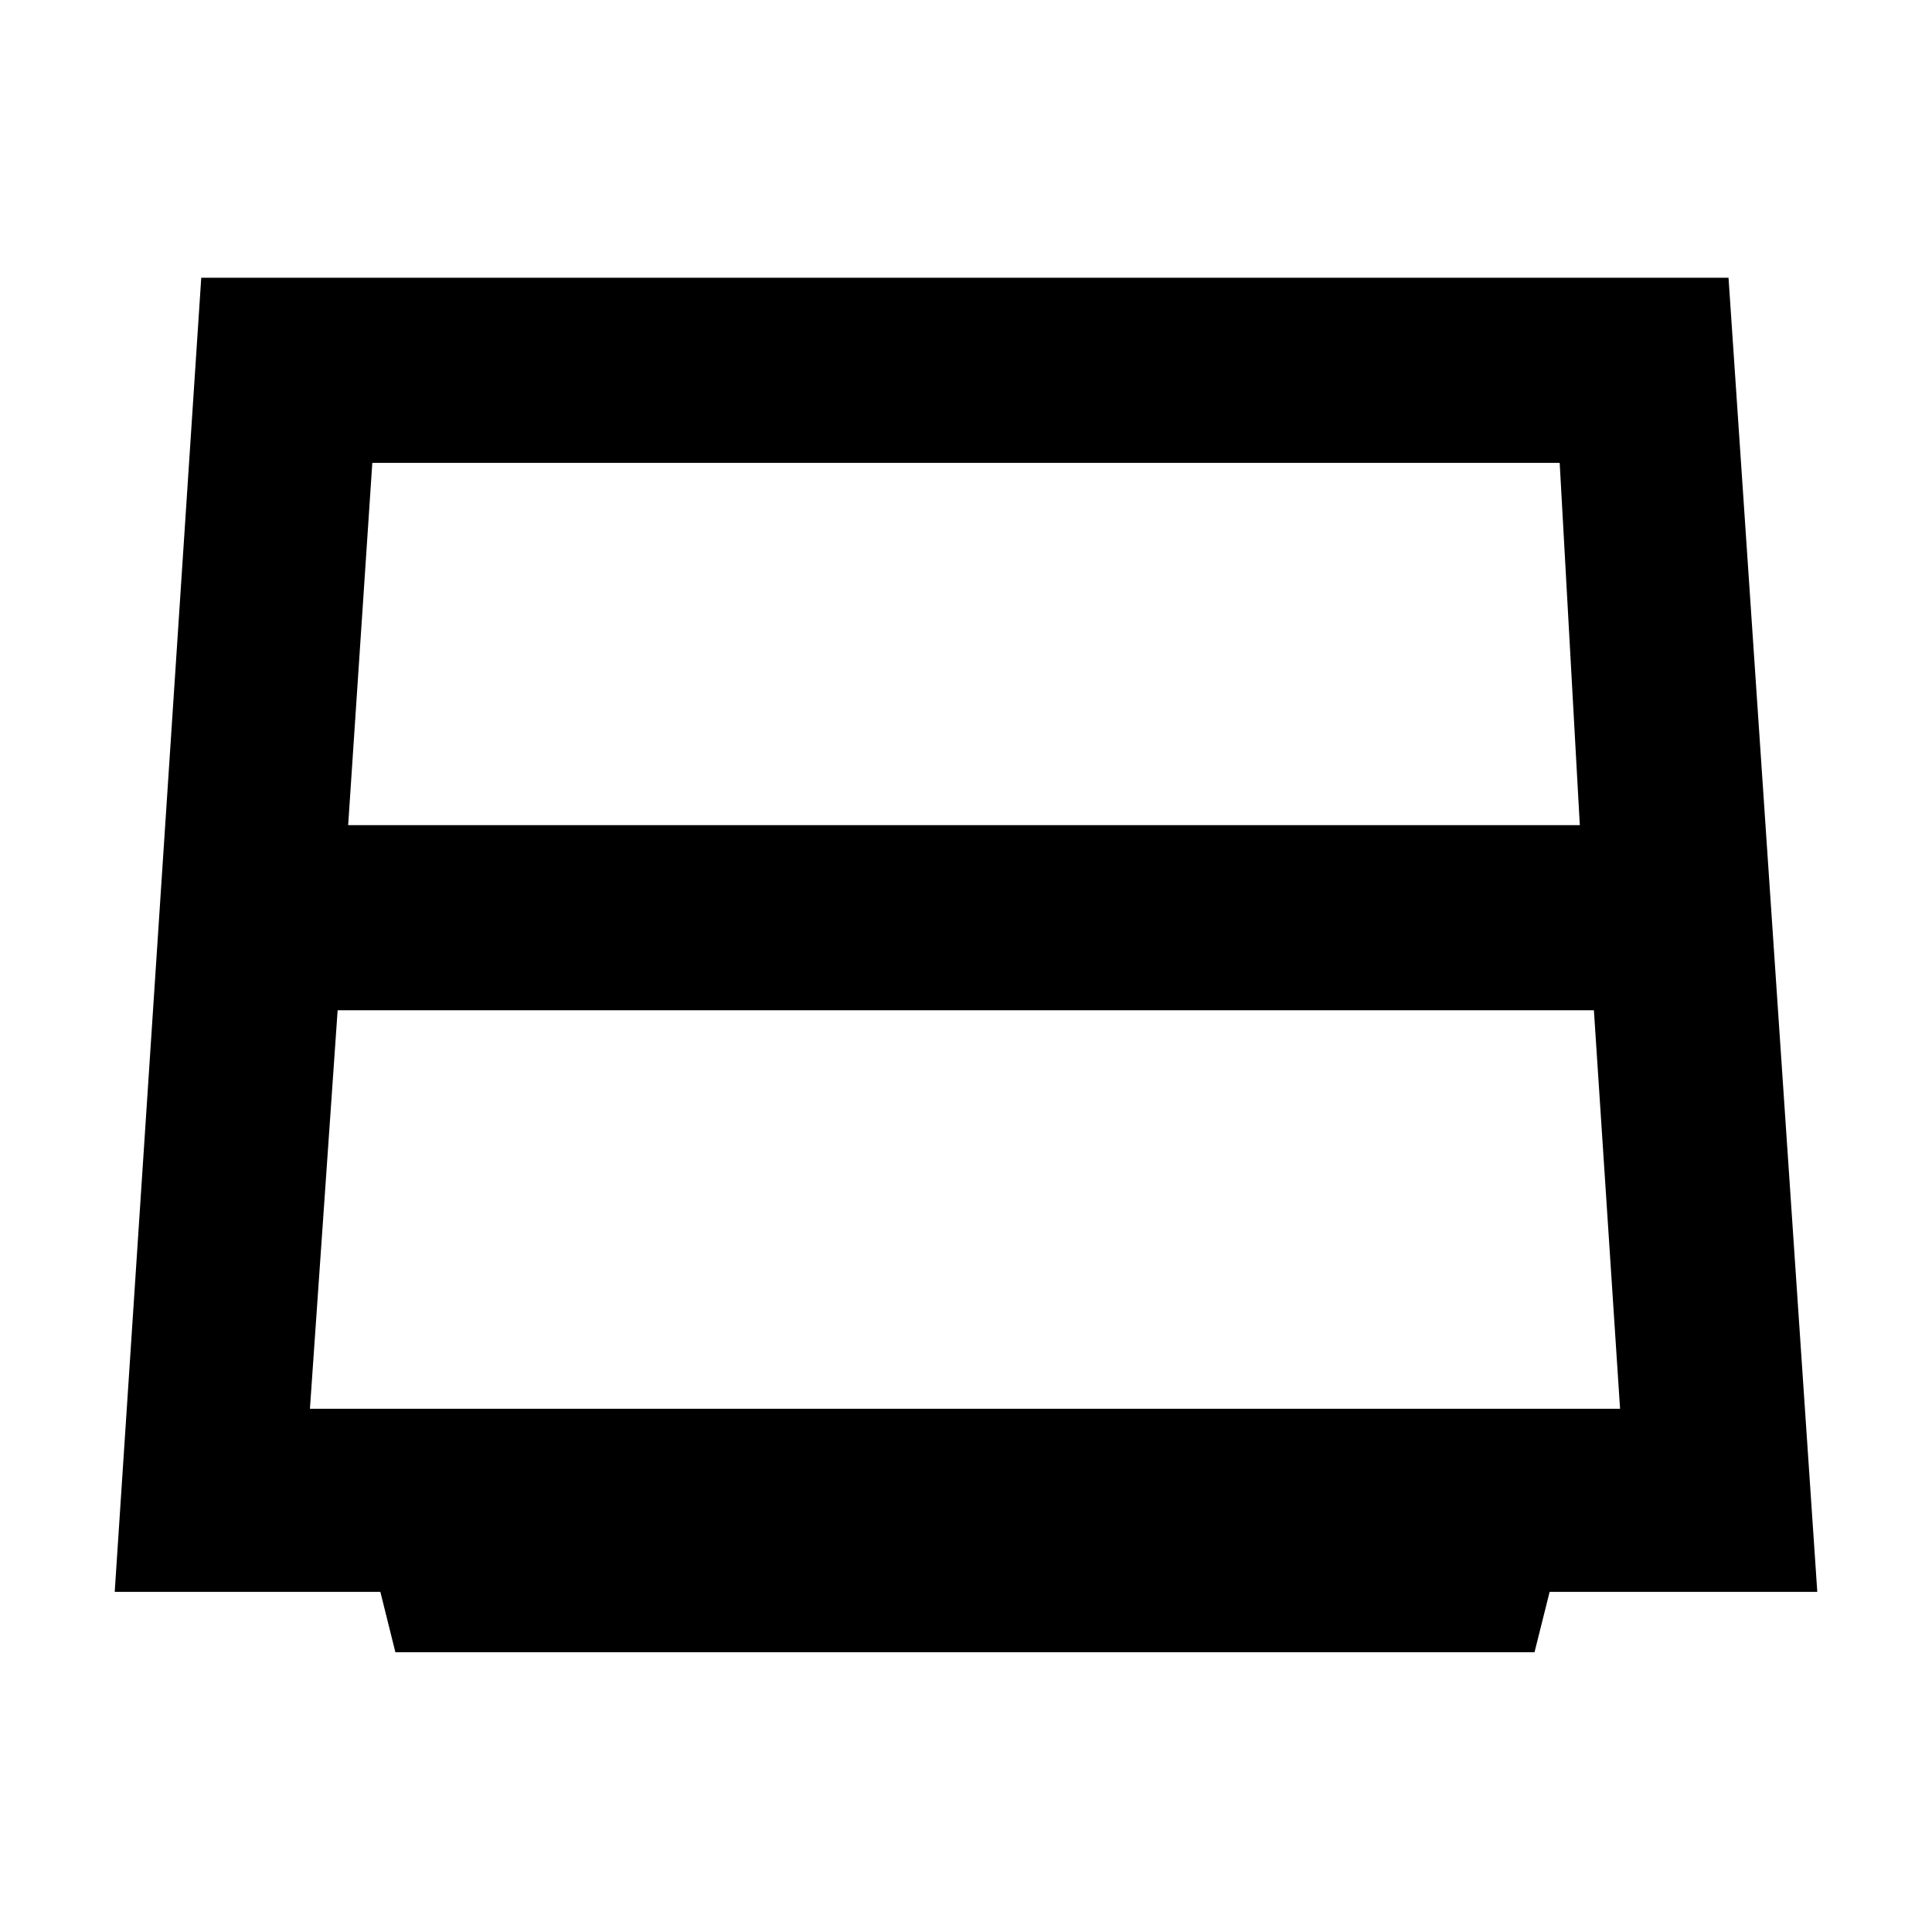 <svg xmlns="http://www.w3.org/2000/svg" height="48" viewBox="0 -960 960 960" width="48"><path d="M173-550h612l-10-180H185l-12 180Zm-5.23 92L154-260h651l-13-198H167.77Zm28.7 319L189-169H57l43-653h758.89L903-169H770l-7.51 30H196.47Z"/></svg>